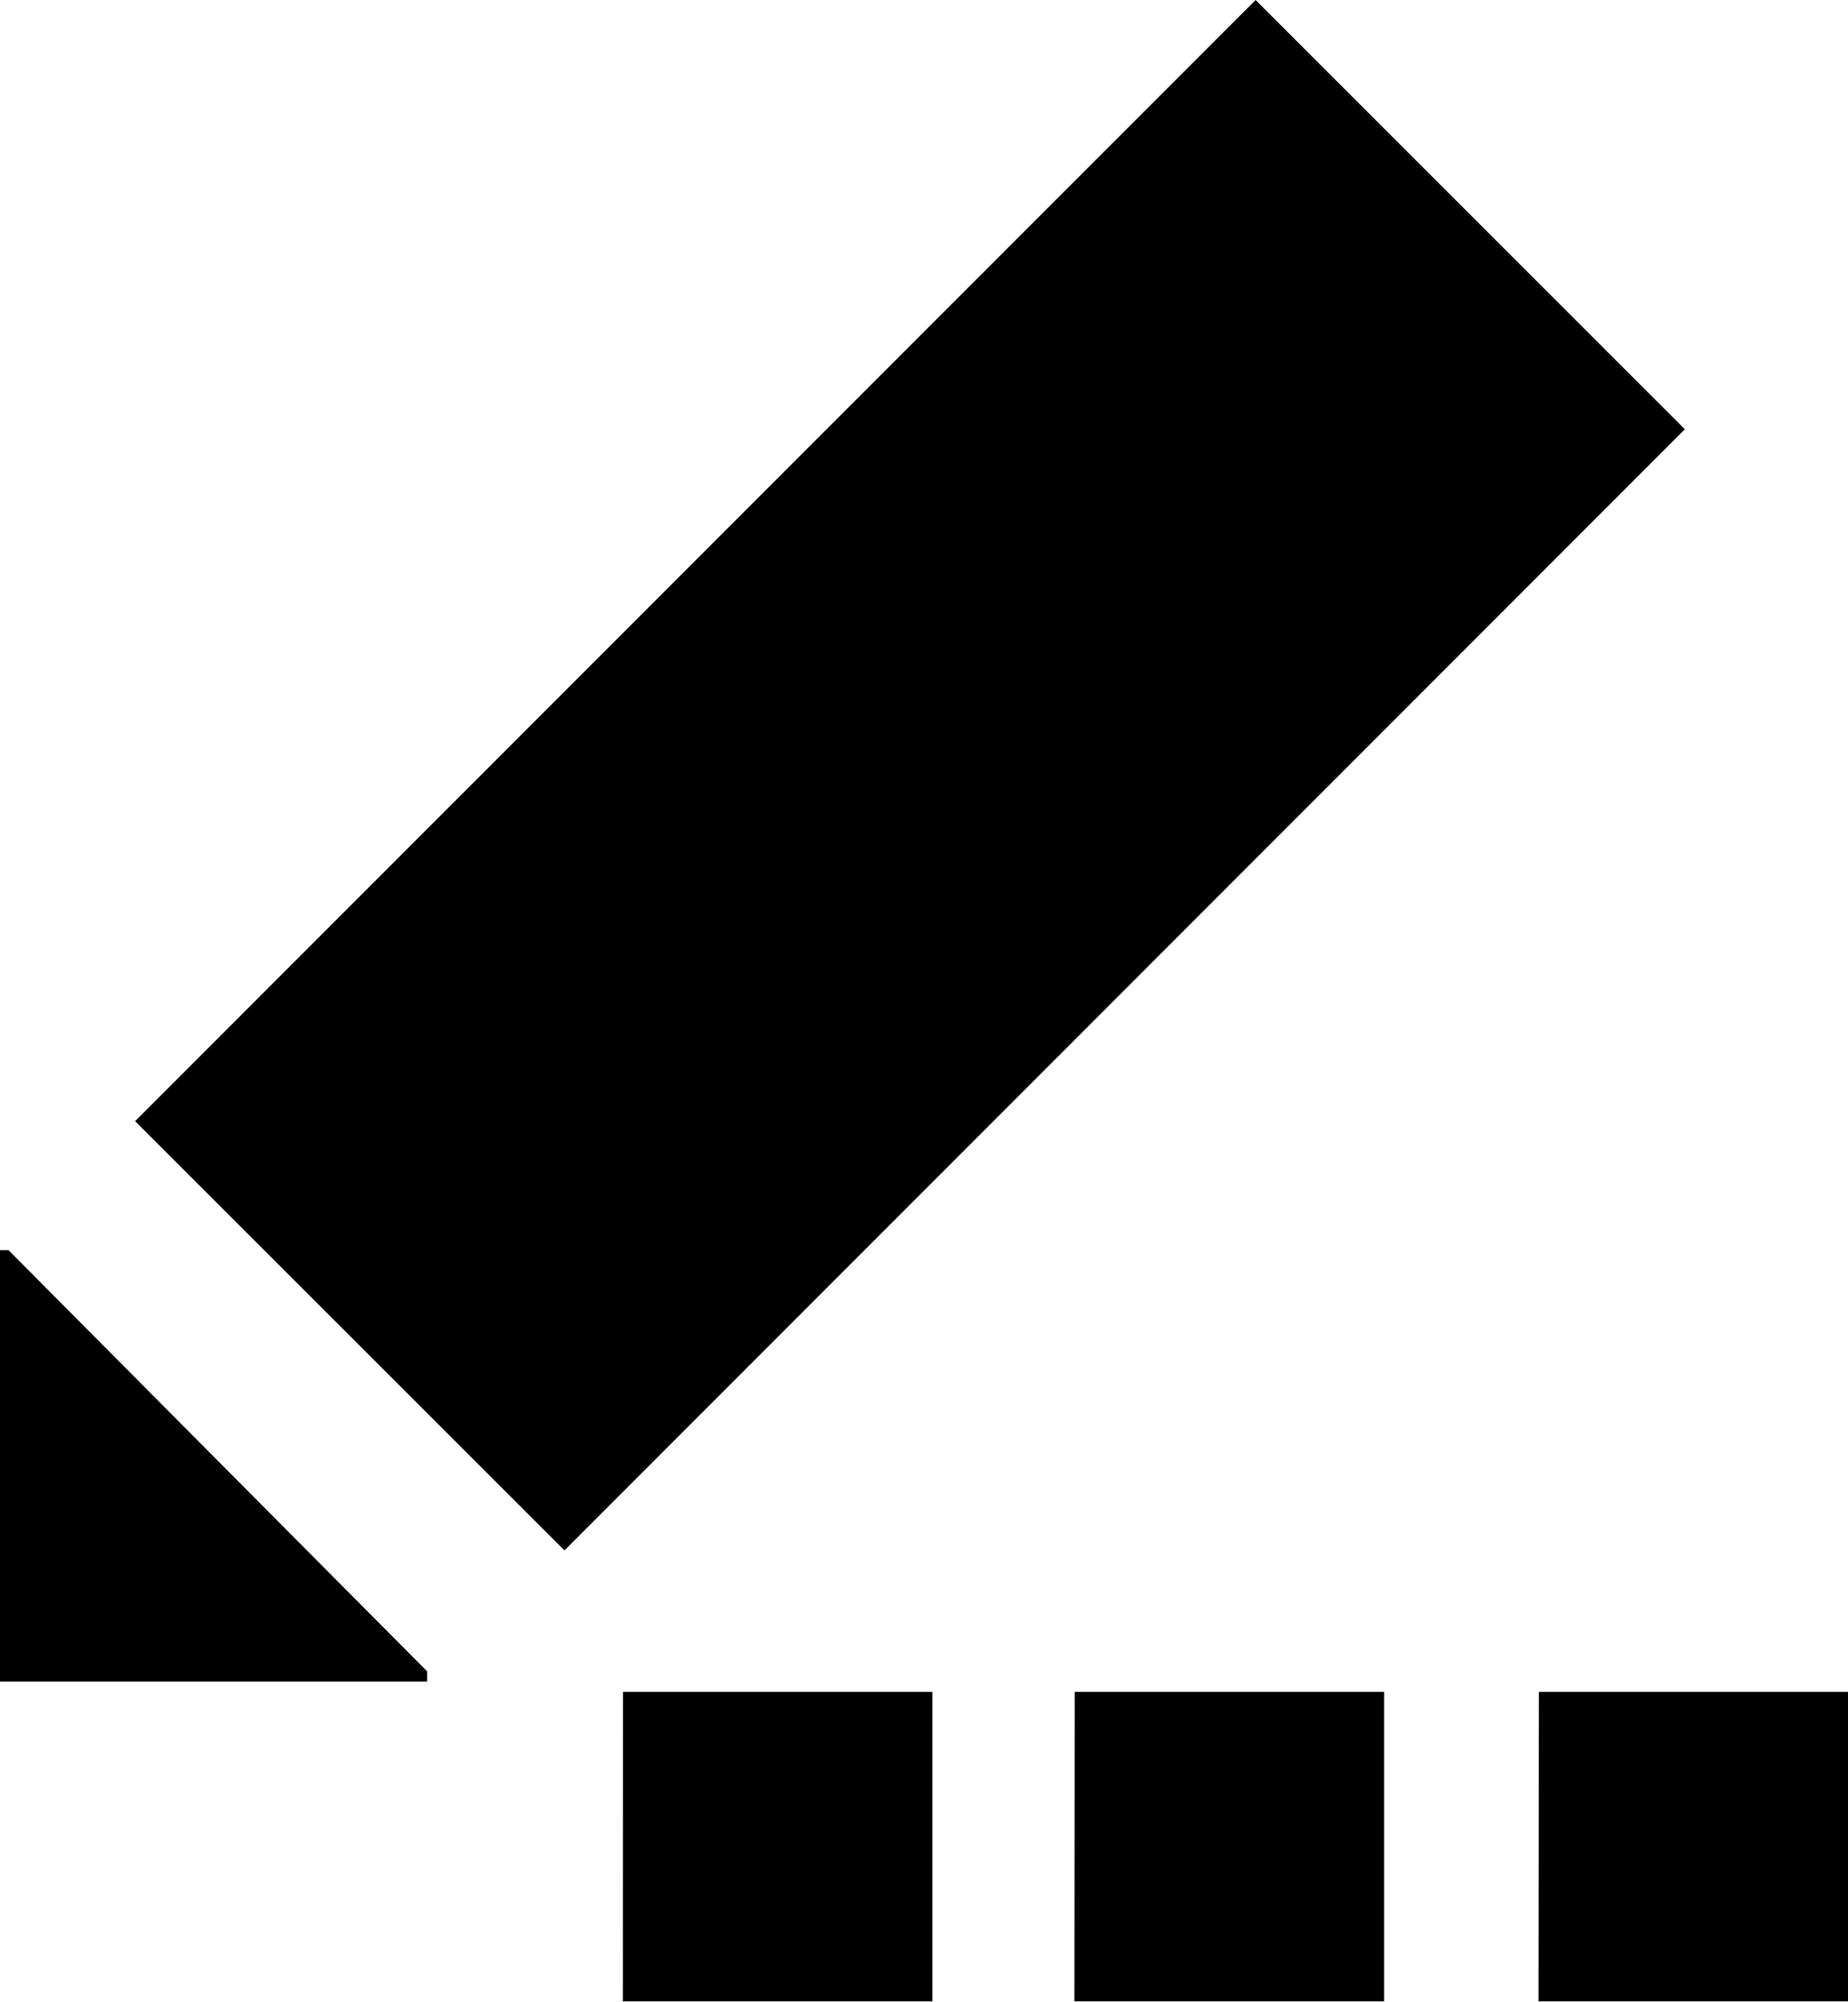 <svg xmlns="http://www.w3.org/2000/svg" width="18" height="19.487" viewBox="0 0 18 19.487">
  <path id="路径_38" data-name="路径 38" d="M79.814,132.416l4.181,4.179L73.082,147.51,68.9,143.331Zm-8.07,16.271v.1H67.584v-4.2h.083Zm1.908.2h3.014V151.9H73.651Zm4.4,0h3.014V151.9H78.049Zm4.521,0h3.014V151.9H82.57Z" transform="translate(-67.584 -132.416)"/>
</svg>
